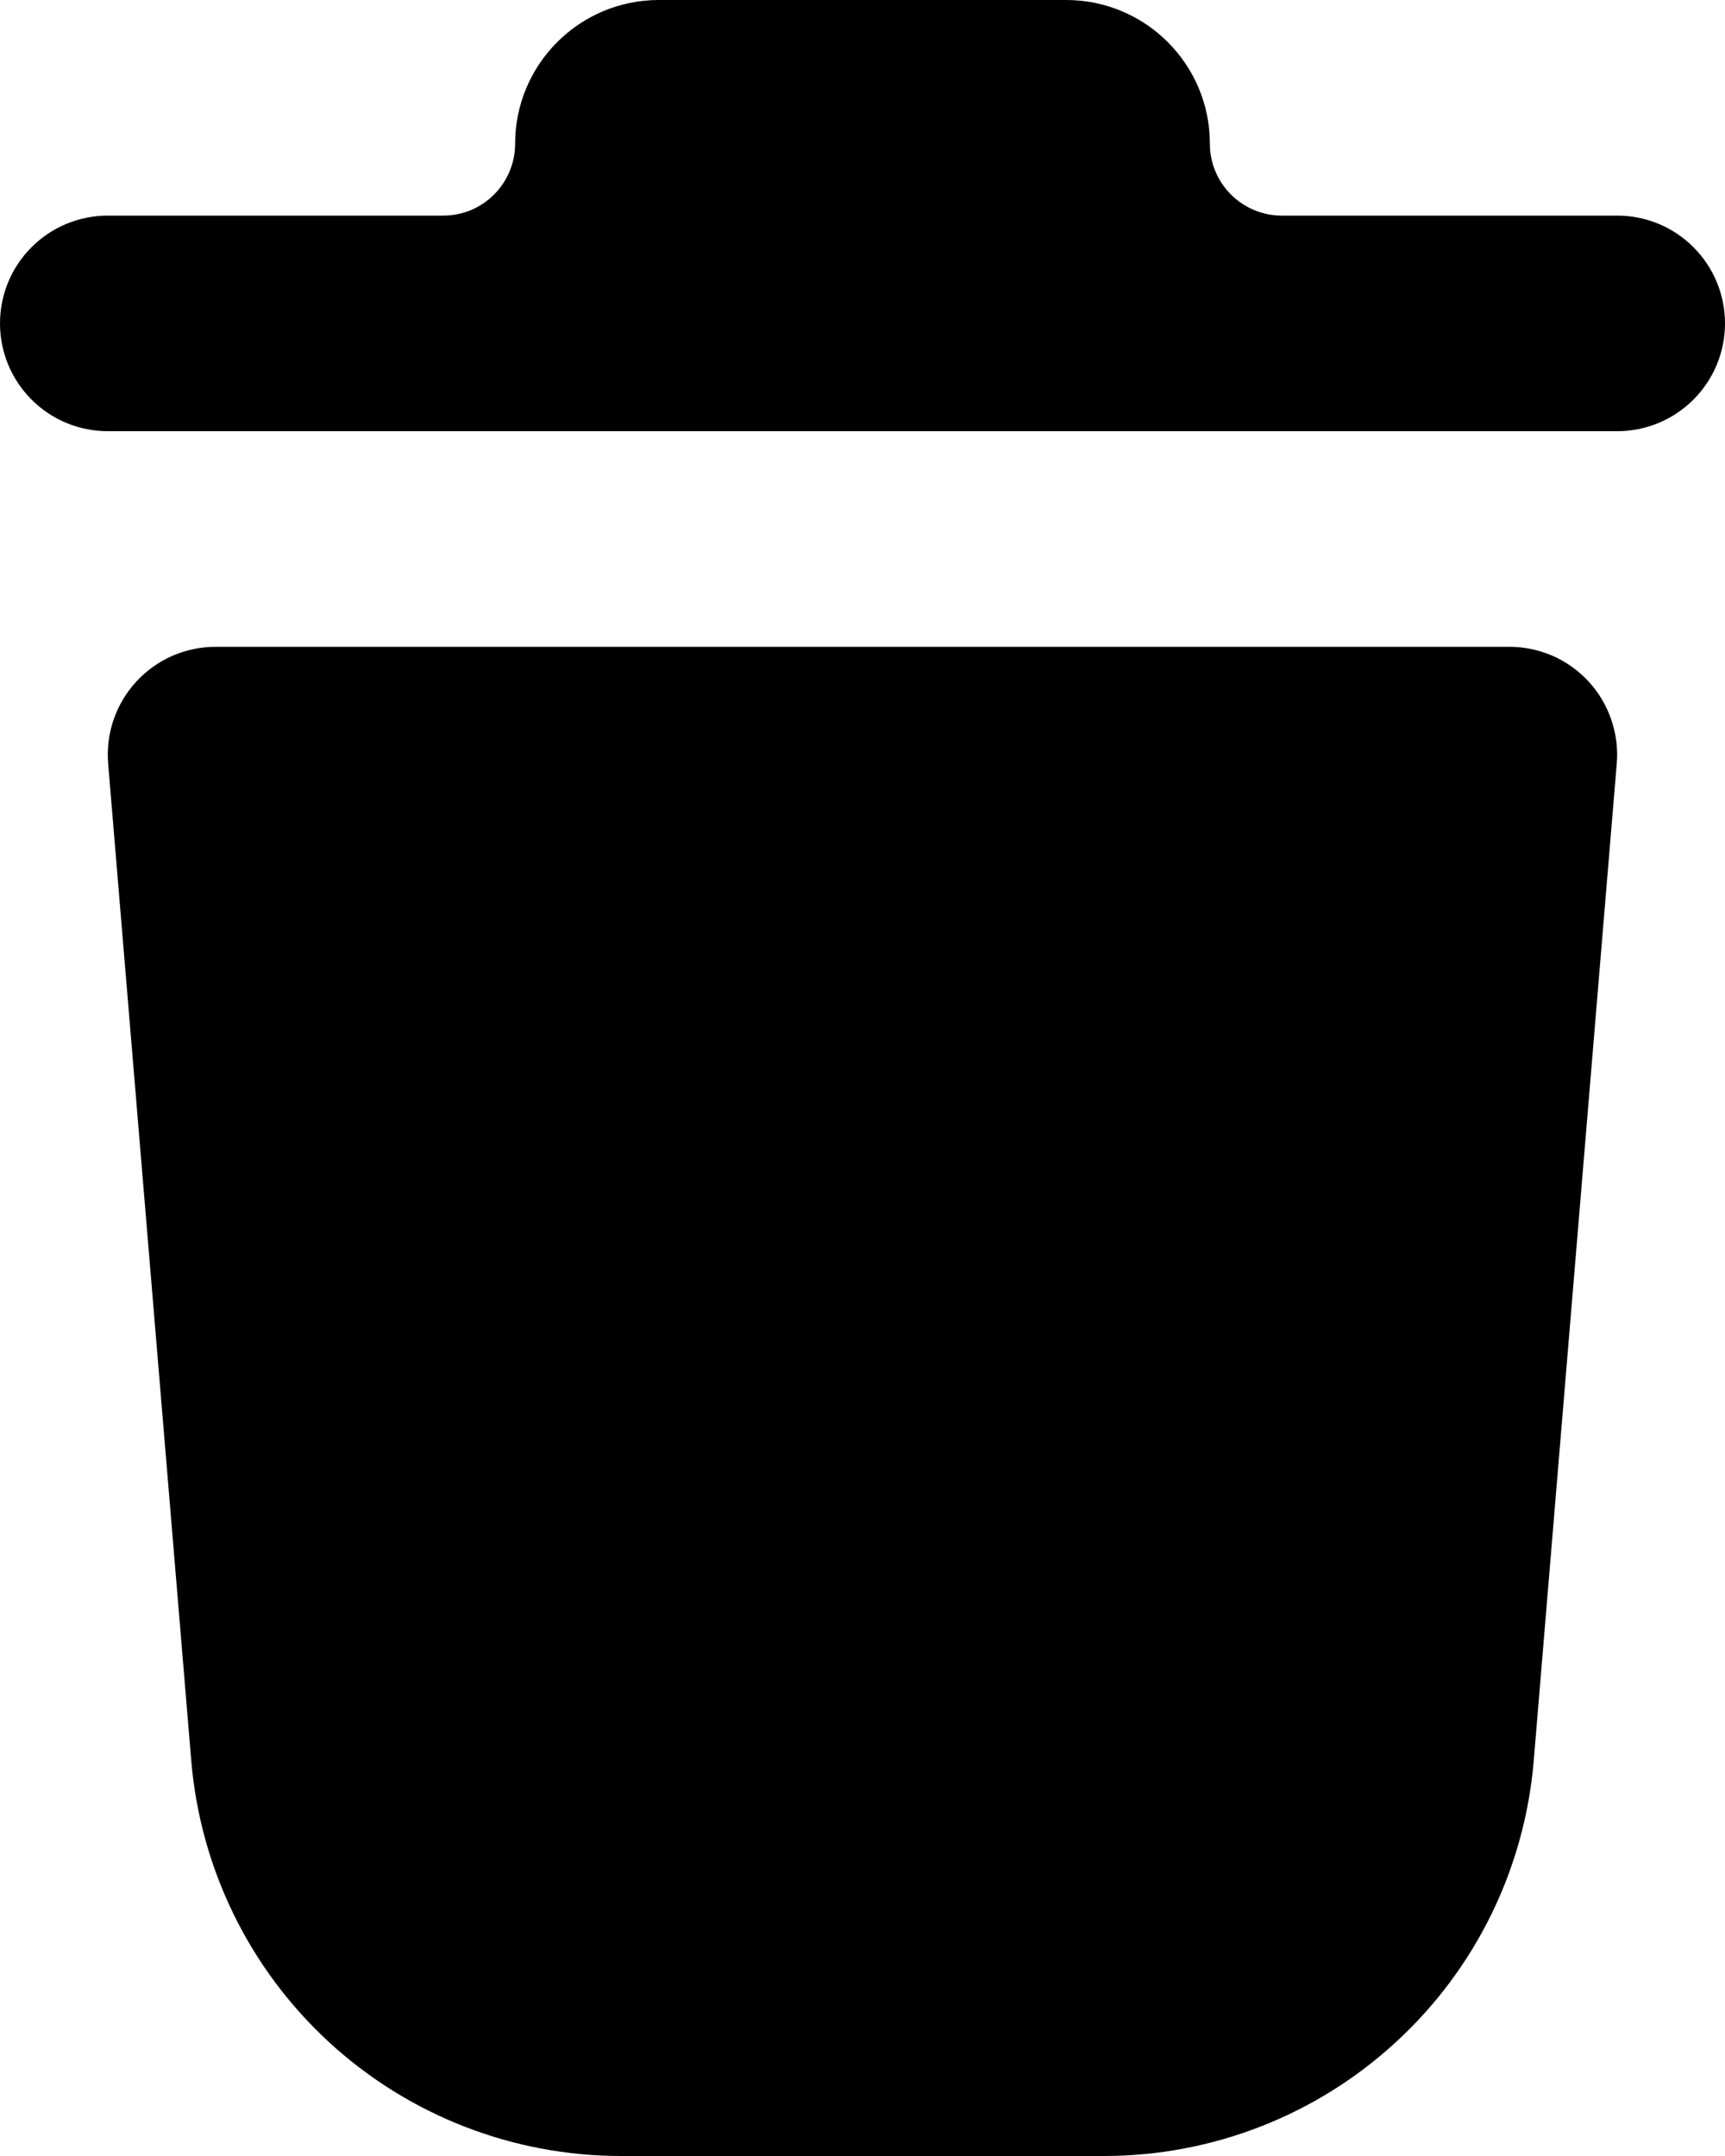 <svg viewBox="0 0 16 20" fill="none" xmlns="http://www.w3.org/2000/svg">
<path fill-rule="evenodd" clip-rule="evenodd" d="M6.111 0C5.375 0 4.778 0.597 4.778 1.333C4.778 1.421 4.761 1.507 4.727 1.588C4.694 1.669 4.644 1.743 4.582 1.805C4.52 1.867 4.447 1.916 4.366 1.95C4.285 1.983 4.198 2 4.11 2H1C0.735 2 0.48 2.105 0.293 2.293C0.105 2.48 0 2.735 0 3C0 3.265 0.105 3.52 0.293 3.707C0.48 3.895 0.735 4 1 4H15C15.265 4 15.52 3.895 15.707 3.707C15.895 3.52 16 3.265 16 3C16 2.735 15.895 2.48 15.707 2.293C15.52 2.105 15.265 2 15 2H11.888C11.711 2 11.542 1.929 11.417 1.804C11.292 1.679 11.222 1.51 11.222 1.333C11.222 0.597 10.625 0 9.889 0H6.111ZM2 6C1.862 6 1.725 6.029 1.598 6.084C1.471 6.14 1.358 6.221 1.264 6.323C1.17 6.425 1.099 6.545 1.054 6.675C1.009 6.806 0.992 6.945 1.003 7.083L1.774 16.333C1.858 17.333 2.314 18.265 3.052 18.944C3.79 19.623 4.757 20 5.76 20H10.24C11.243 20 12.21 19.623 12.948 18.943C13.687 18.264 14.143 17.332 14.226 16.332L14.996 7.083C15.008 6.945 14.99 6.807 14.945 6.676C14.901 6.545 14.829 6.425 14.736 6.323C14.642 6.221 14.528 6.14 14.402 6.084C14.275 6.029 14.138 6 14 6H2Z" fill="currentColor"/>
</svg>
